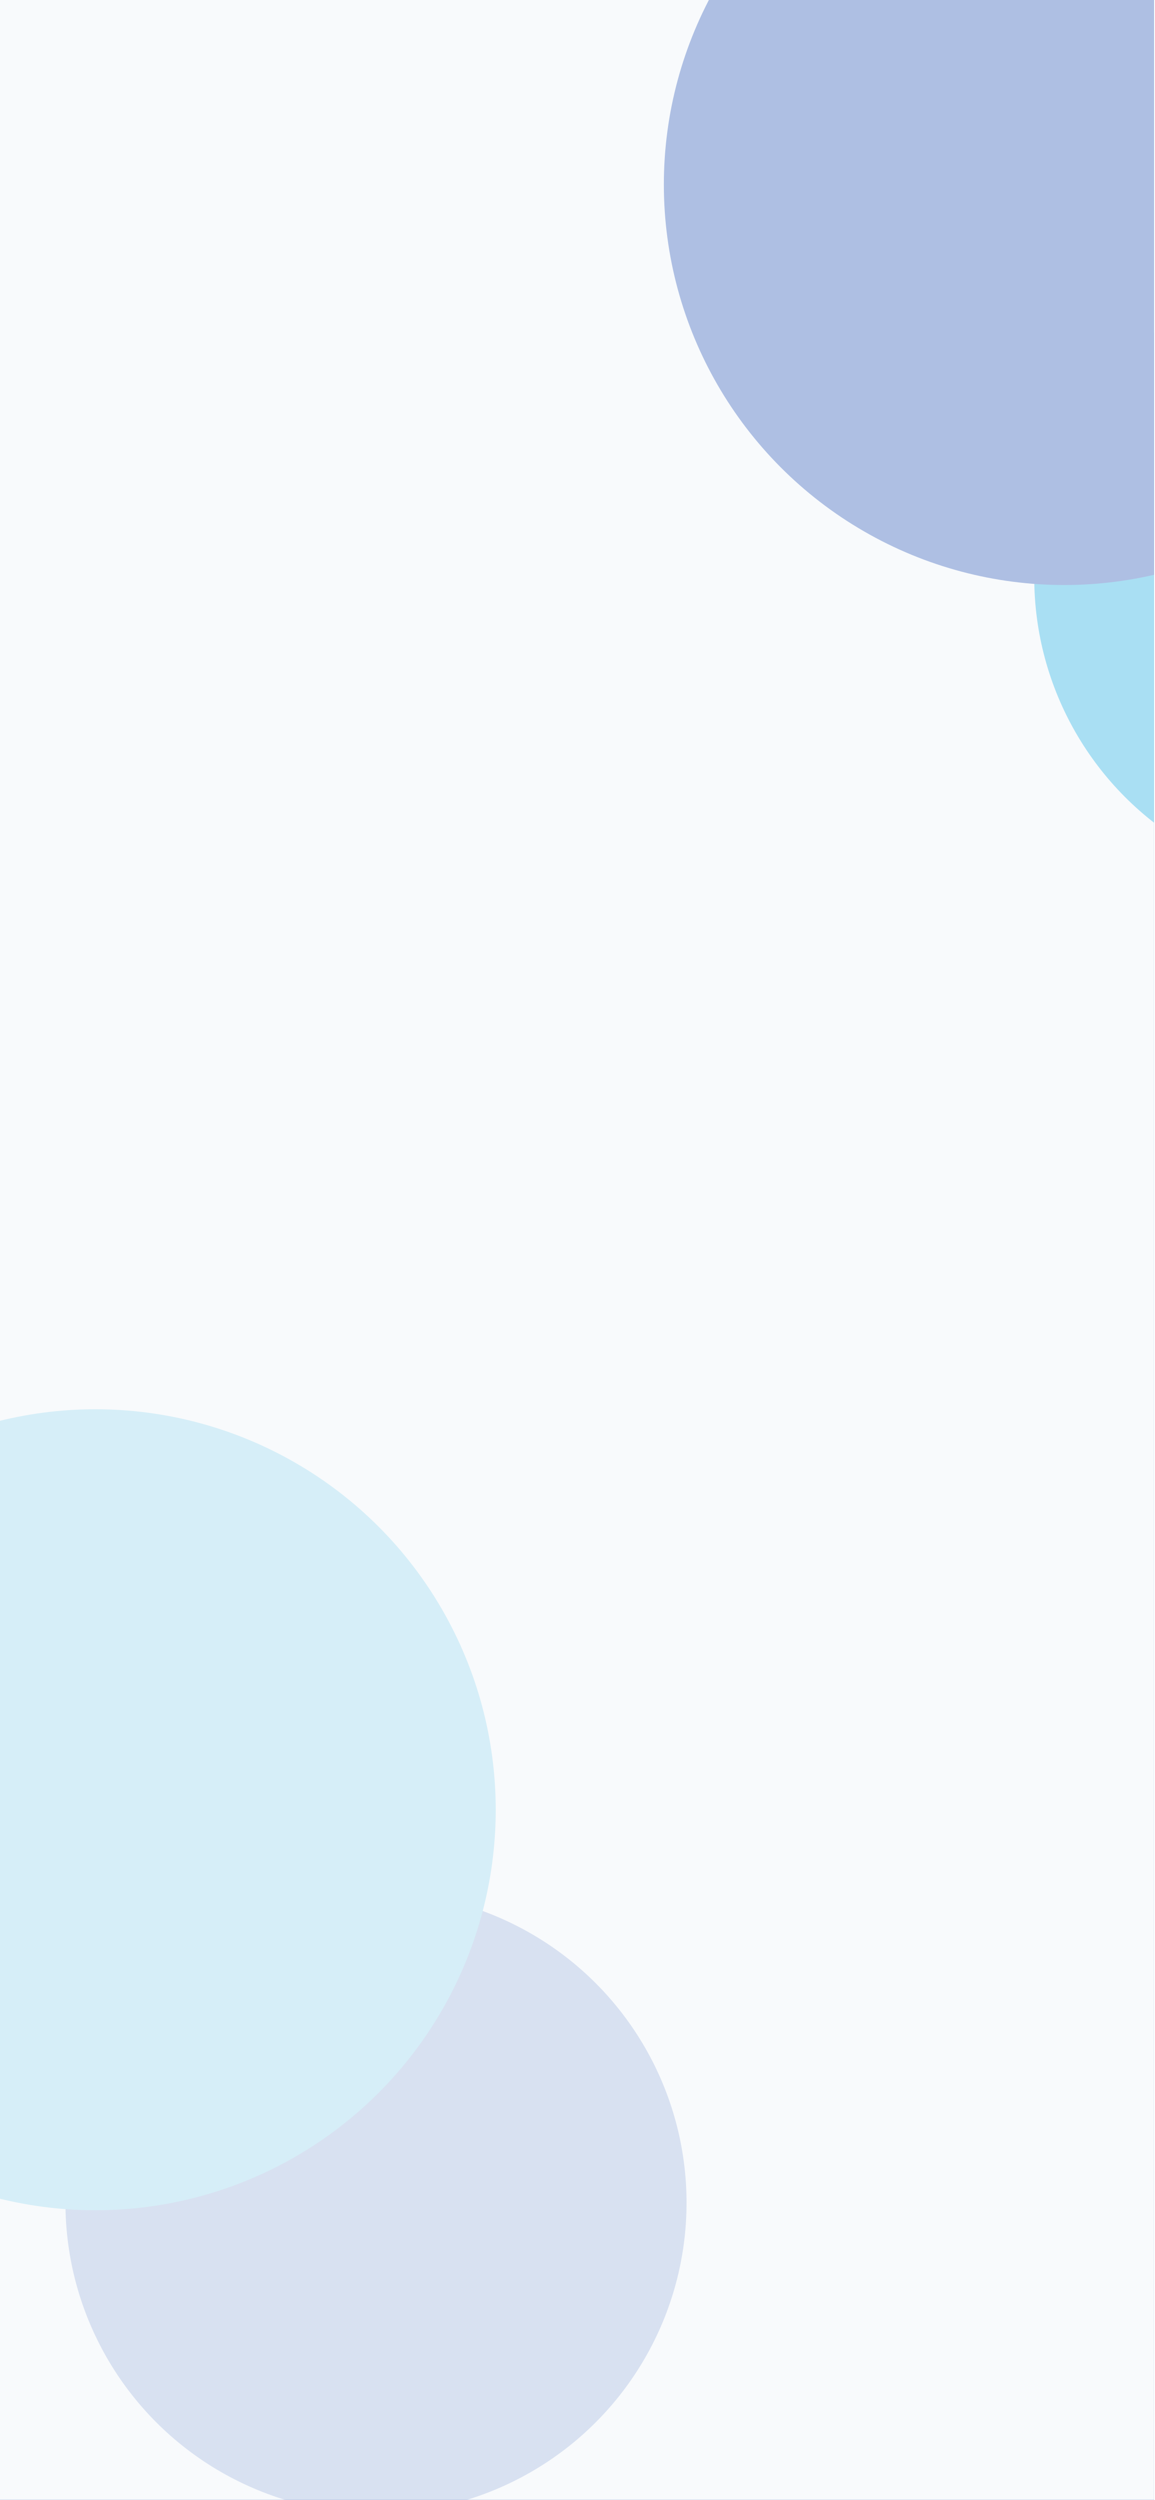 <svg width="428" height="926" viewBox="0 0 428 926" fill="none" xmlns="http://www.w3.org/2000/svg">
<g clip-path="url(#clip0_316_8868)">
<rect width="427.648" height="926" fill="#2A57B7"/>
<g filter="url(#filter0_d_316_8868)">
<rect x="-4" width="432" height="926" fill="#F8FAFC"/>
</g>
<g opacity="0.36">
<g filter="url(#filter1_f_316_8868)">
<circle cx="498.332" cy="213.925" r="115.075" fill="#1DAFE4"/>
</g>
<g filter="url(#filter2_f_316_8868)">
<circle cx="394.349" cy="68.349" r="148.349" fill="#2A57B7"/>
</g>
</g>
<g opacity="0.16">
<g filter="url(#filter3_f_316_8868)">
<circle cx="139.332" cy="815.925" r="115.075" fill="#2A57B7"/>
</g>
<g filter="url(#filter4_f_316_8868)">
<circle cx="35.349" cy="670.349" r="148.349" fill="#1DAFE4"/>
</g>
</g>
</g>
<defs>
<filter id="filter0_d_316_8868" x="-84" y="-80" width="592" height="1086" filterUnits="userSpaceOnUse" color-interpolation-filters="sRGB">
<feFlood flood-opacity="0" result="BackgroundImageFix"/>
<feColorMatrix in="SourceAlpha" type="matrix" values="0 0 0 0 0 0 0 0 0 0 0 0 0 0 0 0 0 0 127 0" result="hardAlpha"/>
<feOffset/>
<feGaussianBlur stdDeviation="40"/>
<feColorMatrix type="matrix" values="0 0 0 0 0.215 0 0 0 0 0.243 0 0 0 0 0.492 0 0 0 0.05 0"/>
<feBlend mode="normal" in2="BackgroundImageFix" result="effect1_dropShadow_316_8868"/>
<feBlend mode="normal" in="SourceGraphic" in2="effect1_dropShadow_316_8868" result="shape"/>
</filter>
<filter id="filter1_f_316_8868" x="161.427" y="-122.98" width="673.81" height="673.81" filterUnits="userSpaceOnUse" color-interpolation-filters="sRGB">
<feFlood flood-opacity="0" result="BackgroundImageFix"/>
<feBlend mode="normal" in="SourceGraphic" in2="BackgroundImageFix" result="shape"/>
<feGaussianBlur stdDeviation="110.915" result="effect1_foregroundBlur_316_8868"/>
</filter>
<filter id="filter2_f_316_8868" x="-108.929" y="-434.929" width="1006.56" height="1006.56" filterUnits="userSpaceOnUse" color-interpolation-filters="sRGB">
<feFlood flood-opacity="0" result="BackgroundImageFix"/>
<feBlend mode="normal" in="SourceGraphic" in2="BackgroundImageFix" result="shape"/>
<feGaussianBlur stdDeviation="177.464" result="effect1_foregroundBlur_316_8868"/>
</filter>
<filter id="filter3_f_316_8868" x="-197.573" y="479.02" width="673.81" height="673.81" filterUnits="userSpaceOnUse" color-interpolation-filters="sRGB">
<feFlood flood-opacity="0" result="BackgroundImageFix"/>
<feBlend mode="normal" in="SourceGraphic" in2="BackgroundImageFix" result="shape"/>
<feGaussianBlur stdDeviation="110.915" result="effect1_foregroundBlur_316_8868"/>
</filter>
<filter id="filter4_f_316_8868" x="-467.929" y="167.071" width="1006.56" height="1006.56" filterUnits="userSpaceOnUse" color-interpolation-filters="sRGB">
<feFlood flood-opacity="0" result="BackgroundImageFix"/>
<feBlend mode="normal" in="SourceGraphic" in2="BackgroundImageFix" result="shape"/>
<feGaussianBlur stdDeviation="177.464" result="effect1_foregroundBlur_316_8868"/>
</filter>
<clipPath id="clip0_316_8868">
<rect width="427.648" height="926" fill="white"/>
</clipPath>
</defs>
</svg>
